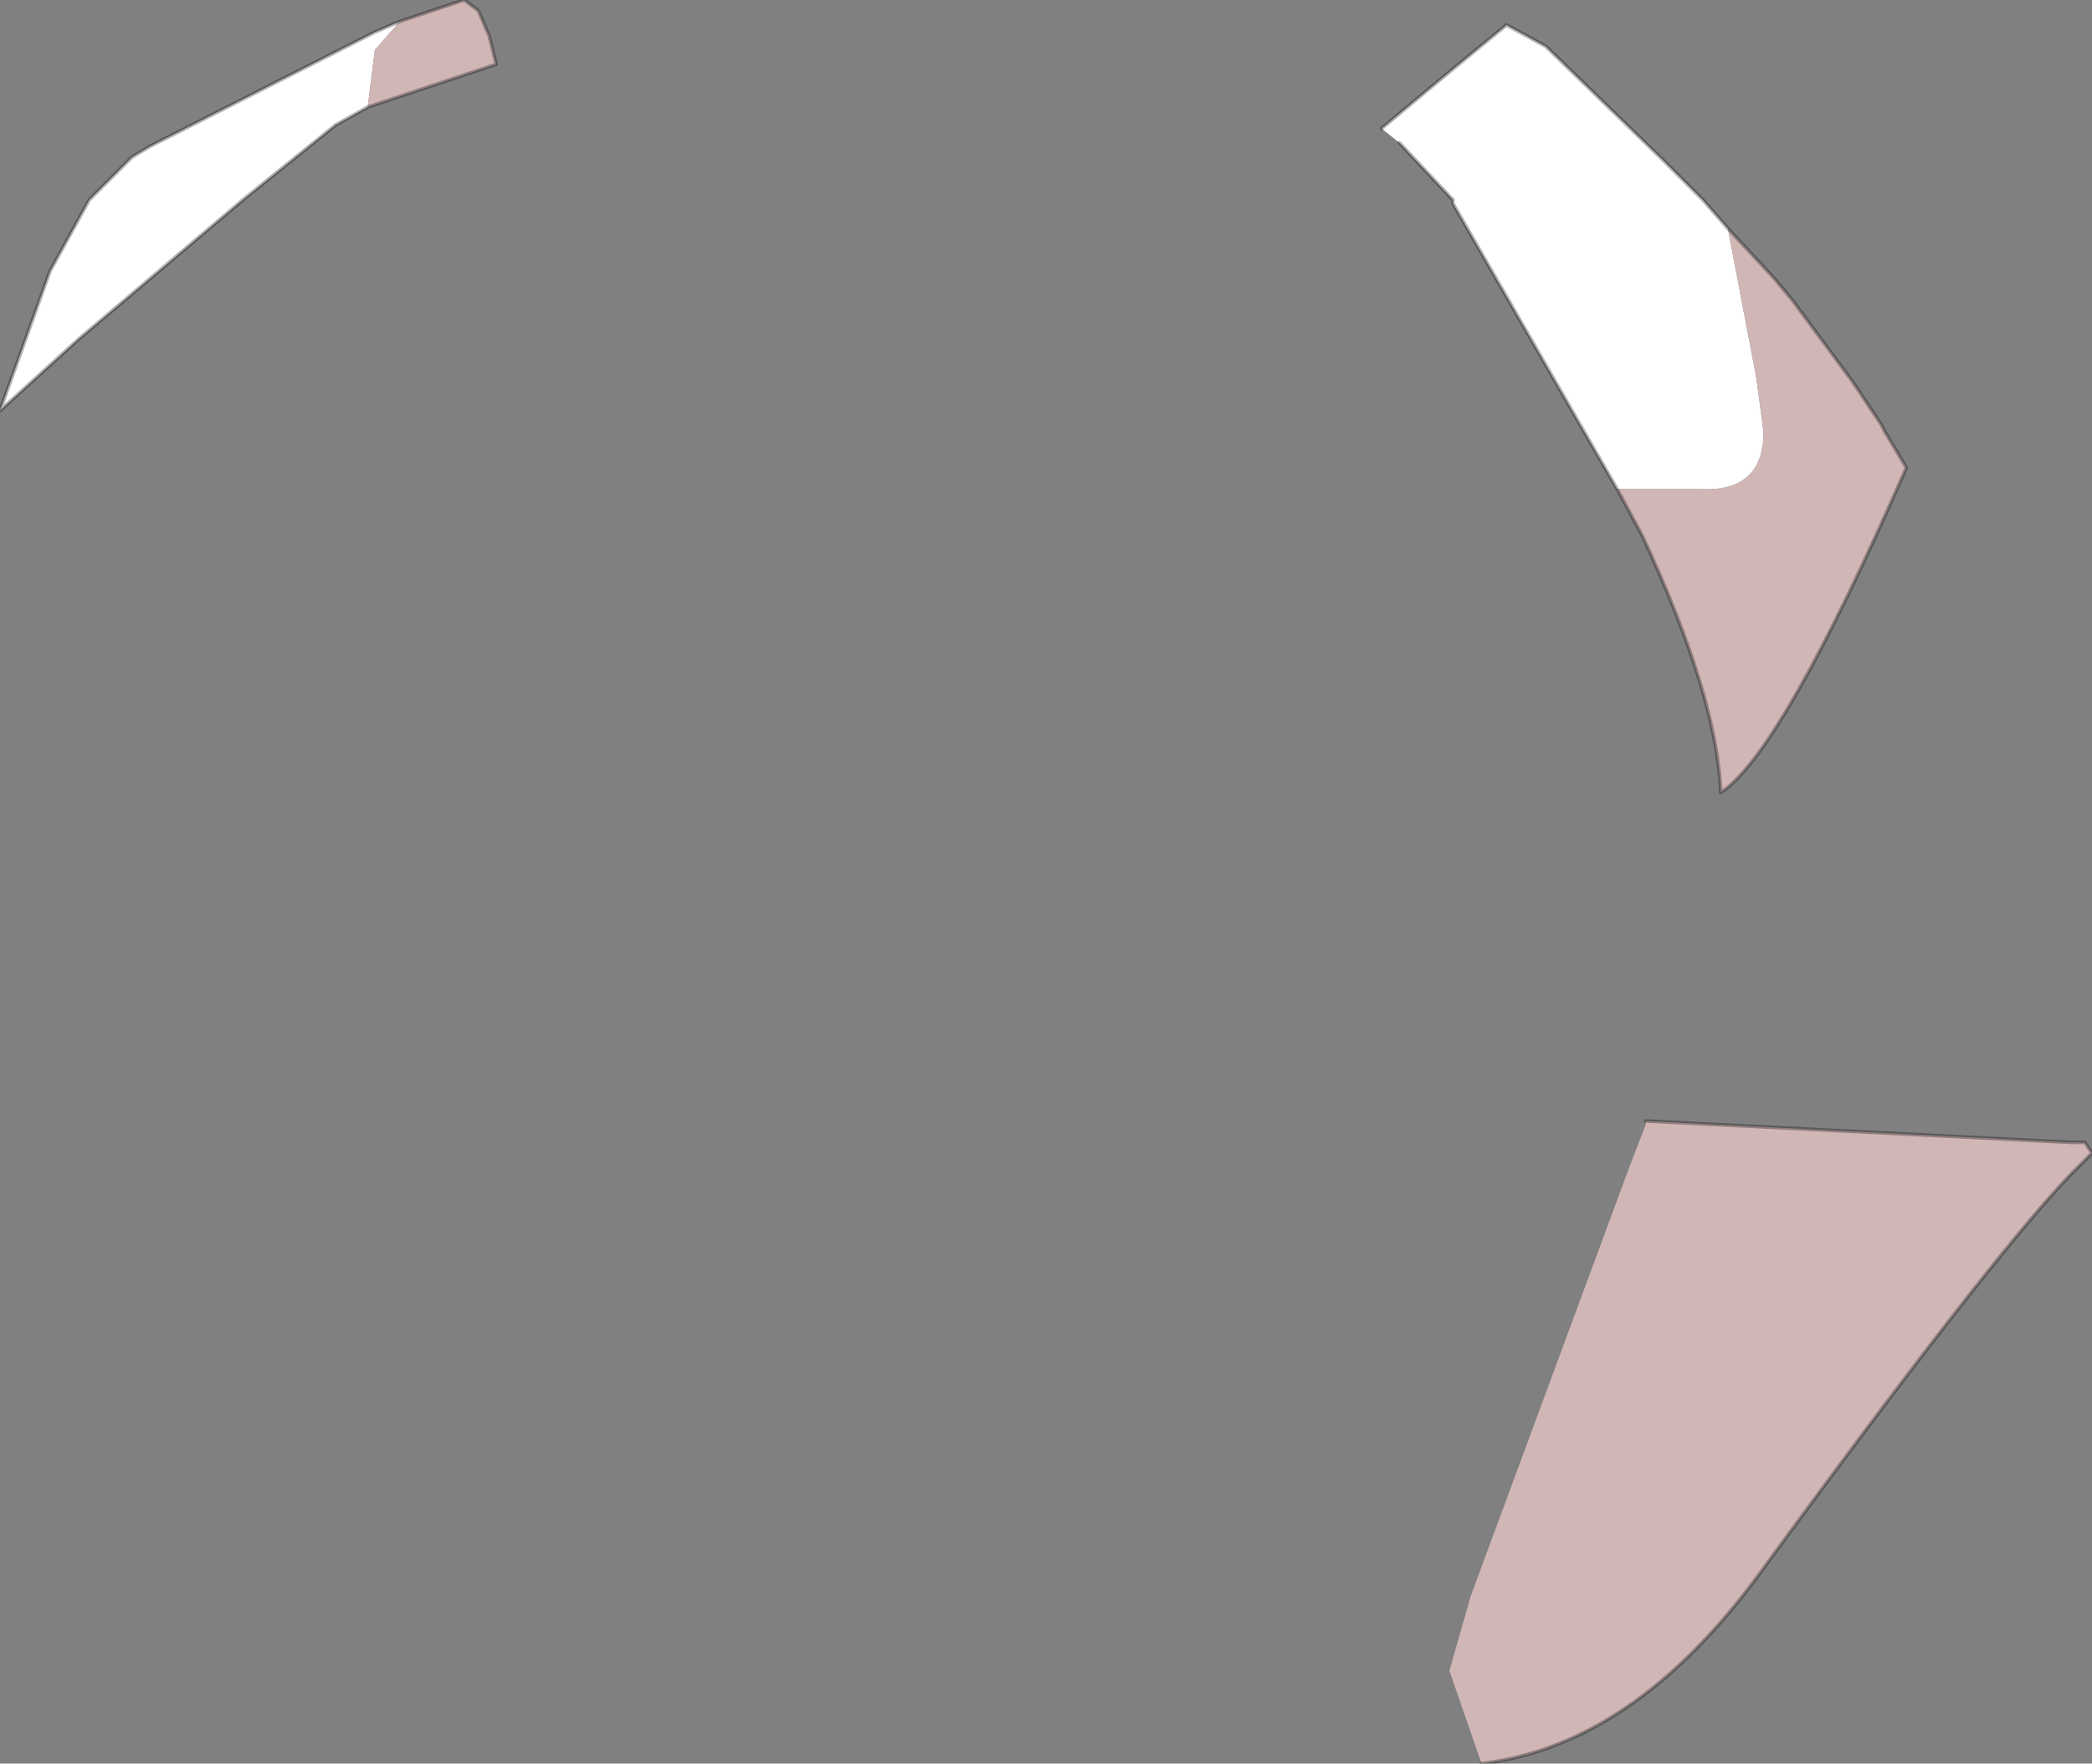 <?xml version="1.0" encoding="UTF-8" standalone="no"?>
<svg xmlns:ffdec="https://www.free-decompiler.com/flash" xmlns:xlink="http://www.w3.org/1999/xlink" ffdec:objectType="shape" height="24.7px" width="29.3px" xmlns="http://www.w3.org/2000/svg">
  <rect width="100%" height="100%" fill="#808080" stroke="none"/>
  <g transform="matrix(1.0, 0.0, 0.0, 1.0, 14.65, 12.35)">
    <path d="M4.7 -10.55 L5.6 -11.3 6.45 -12.0 7.0 -11.7 8.65 -10.1 9.2 -9.55 9.55 -9.15 9.95 -7.05 10.05 -6.3 Q10.05 -5.45 9.15 -5.5 L8.0 -5.5 5.7 -9.5 5.7 -9.55 4.95 -10.35 4.7 -10.55 M-9.05 -12.05 L-9.4 -11.65 -9.5 -10.85 -9.95 -10.6 -11.25 -9.55 -13.55 -7.6 -14.65 -6.6 -13.95 -8.55 -13.4 -9.55 -12.8 -10.15 -12.55 -10.3 -9.4 -11.9 -9.05 -12.05" fill="#ffffff" fill-rule="evenodd" stroke="none"/>
    <path d="M9.55 -9.15 L10.2 -8.45 10.45 -8.15 11.3 -7.0 11.7 -6.4 11.75 -6.3 12.05 -5.8 Q10.3 -1.8 9.45 -1.25 9.4 -2.6 8.35 -4.85 L8.0 -5.5 9.15 -5.5 Q10.05 -5.45 10.05 -6.3 L9.95 -7.05 9.55 -9.15 M8.4 3.35 L14.35 3.65 14.55 3.65 14.65 3.8 14.35 4.1 Q13.2 5.3 9.95 9.75 8.2 12.1 6.1 12.35 L5.65 11.05 5.95 10.0 8.15 4.05 8.4 3.4 8.4 3.35 M-9.5 -10.85 L-9.4 -11.65 -9.05 -12.05 -8.15 -12.35 -7.95 -12.2 -7.8 -11.85 -7.7 -11.45 -9.5 -10.85" fill="#d1b6b6" fill-rule="evenodd" stroke="none"/>
    <path d="M4.7 -10.55 L5.6 -11.3 6.45 -12.0 7.0 -11.7 8.65 -10.1 9.2 -9.55 9.55 -9.15 10.2 -8.45 10.45 -8.15 11.3 -7.0 11.7 -6.4 11.75 -6.3 12.05 -5.8 Q10.3 -1.8 9.45 -1.25 9.4 -2.6 8.35 -4.85 L8.0 -5.5 5.7 -9.5 5.7 -9.55 4.95 -10.35 M8.4 3.35 L14.35 3.65 14.55 3.65 14.65 3.8 14.35 4.1 Q13.2 5.3 9.95 9.75 8.2 12.1 6.1 12.35 M-9.05 -12.05 L-9.4 -11.9 -12.55 -10.3 -12.8 -10.15 -13.4 -9.55 -13.95 -8.55 -14.65 -6.6 -13.55 -7.6 -11.25 -9.55 -9.95 -10.6 -9.5 -10.85 -7.7 -11.45 -7.8 -11.85 -7.95 -12.2 -8.15 -12.35 -9.05 -12.05 Z" fill="none" stroke="#000000" stroke-linecap="round" stroke-linejoin="round" stroke-opacity="0.302" stroke-width="0.05"/>
  </g>
</svg>
